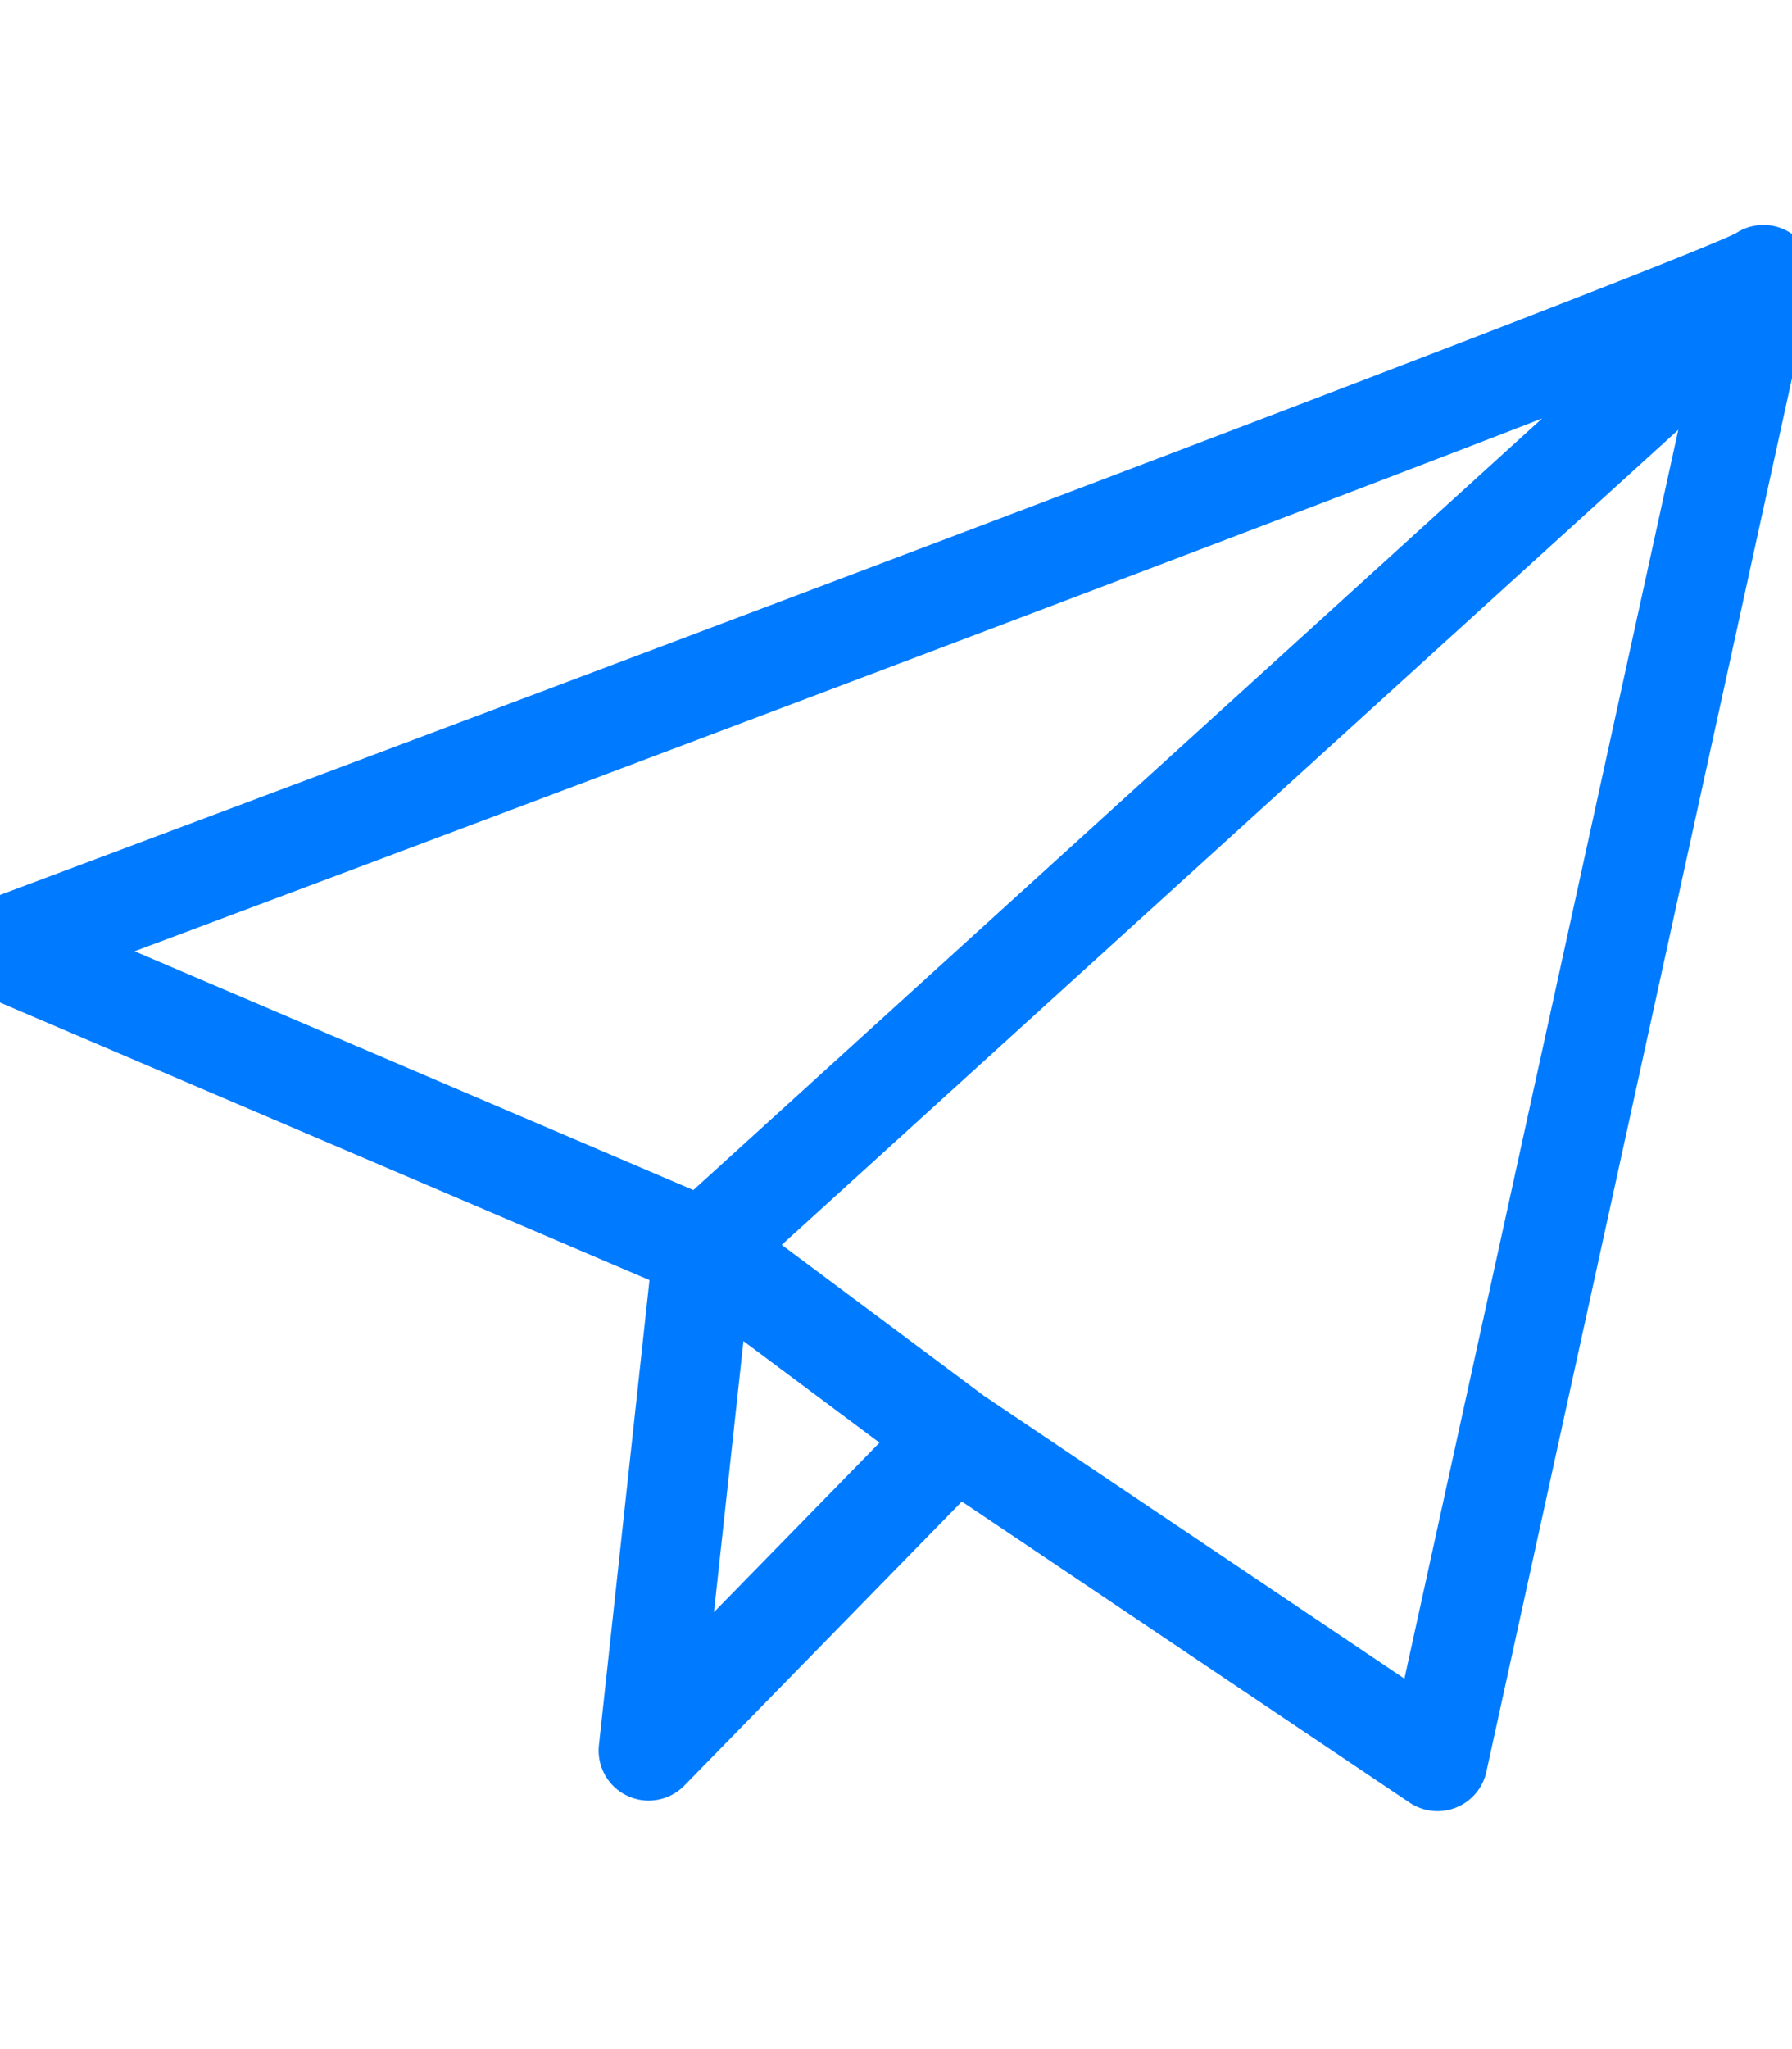<?xml version="1.0" encoding="UTF-8" standalone="no"?>
<svg
   xmlns:dc="http://purl.org/dc/elements/1.1/"
   xmlns:cc="http://creativecommons.org/ns#"
   xmlns:rdf="http://www.w3.org/1999/02/22-rdf-syntax-ns#"
   xmlns:svg="http://www.w3.org/2000/svg"
   xmlns="http://www.w3.org/2000/svg"
   xmlns:sodipodi="http://sodipodi.sourceforge.net/DTD/sodipodi-0.dtd"
   xmlns:inkscape="http://www.inkscape.org/namespaces/inkscape"
   aria-hidden="true"
   data-prefix="fab"
   data-icon="telegram-plane"
   class="svg-inline--fa fa-telegram-plane fa-w-14"
   role="img"
   viewBox="0 0 448 512"
   version="1.1"
   id="svg871"
   sodipodi:docname="telegram-planesvg.svg"
   inkscape:version="0.92.3 (2405546, 2018-03-11)">
  <defs
     id="defs875" />
  <sodipodi:namedview
     pagecolor="#ffffff"
     bordercolor="#666666"
     borderopacity="1"
     objecttolerance="10"
     gridtolerance="10"
     guidetolerance="10"
     inkscape:pageopacity="0"
     inkscape:pageshadow="2"
     inkscape:window-width="1366"
     inkscape:window-height="725"
     id="namedview873"
     showgrid="false"
     inkscape:zoom="0.1401784"
     inkscape:cx="-1155.3706"
     inkscape:cy="447.51529"
     inkscape:window-x="0"
     inkscape:window-y="20"
     inkscape:window-maximized="1"
     inkscape:current-layer="svg871" />
  <path
     style="color:#007bff;font-style:normal;font-variant:normal;font-weight:normal;font-stretch:normal;font-size:medium;line-height:normal;font-family:sans-serif;font-variant-ligatures:normal;font-variant-position:normal;font-variant-caps:normal;font-variant-numeric:normal;font-variant-alternates:normal;font-feature-settings:normal;text-indent:0;text-align:start;text-decoration:none;text-decoration-line:none;text-decoration-style:solid;text-decoration-color:#007bff;letter-spacing:normal;word-spacing:normal;text-transform:none;writing-mode:lr-tb;direction:ltr;text-orientation:mixed;dominant-baseline:auto;baseline-shift:baseline;text-anchor:start;white-space:normal;shape-padding:0;clip-rule:nonzero;display:inline;overflow:visible;visibility:visible;opacity:1;isolation:auto;mix-blend-mode:normal;color-interpolation:sRGB;color-interpolation-filters:linearRGB;solid-color:#007bff;solid-opacity:1;vector-effect:none;fill:#007bff;fill-opacity:1;fill-rule:nonzero;stroke:#007bff;stroke-width:10;stroke-linecap:round;stroke-linejoin:round;stroke-miterlimit:4;stroke-dasharray:none;stroke-dashoffset:0;stroke-opacity:1;color-rendering:auto;image-rendering:auto;shape-rendering:auto;text-rendering:auto;enable-background:accumulate"
     d="M 440.748 61.207 A 7.501 7.501 0 0 0 436.447 62.645 C 436.363 62.689 436.364 62.69 436.172 62.783 C 435.491 63.114 434.273 63.663 432.676 64.35 C 429.481 65.723 424.711 67.68 418.658 70.104 C 406.553 74.951 389.28 81.687 368.596 89.66 C 327.226 105.607 272.188 126.511 217.201 147.291 C 107.228 188.85 -2.547 229.916 -2.547 229.916 A 7.501 7.501 0 0 0 -2.865 243.838 L 167.742 316.713 L 154.701 436.598 A 7.501 7.501 0 0 0 167.521 442.652 L 239.799 368.709 L 355.193 446.275 A 7.501 7.501 0 0 0 366.703 441.658 L 446.984 75.783 L 446.984 75.781 C 447.048 75.724 447.265 75.532 447.316 75.486 C 447.505 75.318 447.604 75.229 447.705 75.139 C 447.718 75.127 447.717 75.129 447.729 75.119 C 447.759 75.092 447.833 75.025 447.852 75.008 C 447.867 74.994 447.874 74.989 447.881 74.982 C 447.885 74.979 447.887 74.976 447.889 74.975 C 447.89 74.973 447.893 74.973 447.893 74.973 C 447.893 74.973 447.371 74.387 447.307 74.314 L 448.186 70.305 A 7.501 7.501 0 0 0 440.748 61.207 z M 436.102 62.914 A 7.501 7.501 0 0 0 435.193 63.805 C 435.588 63.332 435.918 63.024 436.102 62.914 z M 409 89.979 L 174.318 303.211 L 20.213 237.383 C 35.668 231.599 121.26 199.583 222.504 161.322 C 277.506 140.537 332.559 119.627 373.99 103.656 C 388.425 98.092 398.442 94.133 409 89.979 z M 427.816 93.15 L 354.414 427.68 L 243.141 352.881 L 187.58 311.432 L 427.816 93.15 z M 181.838 325.861 L 227.445 359.887 L 171.959 416.654 L 181.838 325.861 z "
     id="path869" />
</svg>
